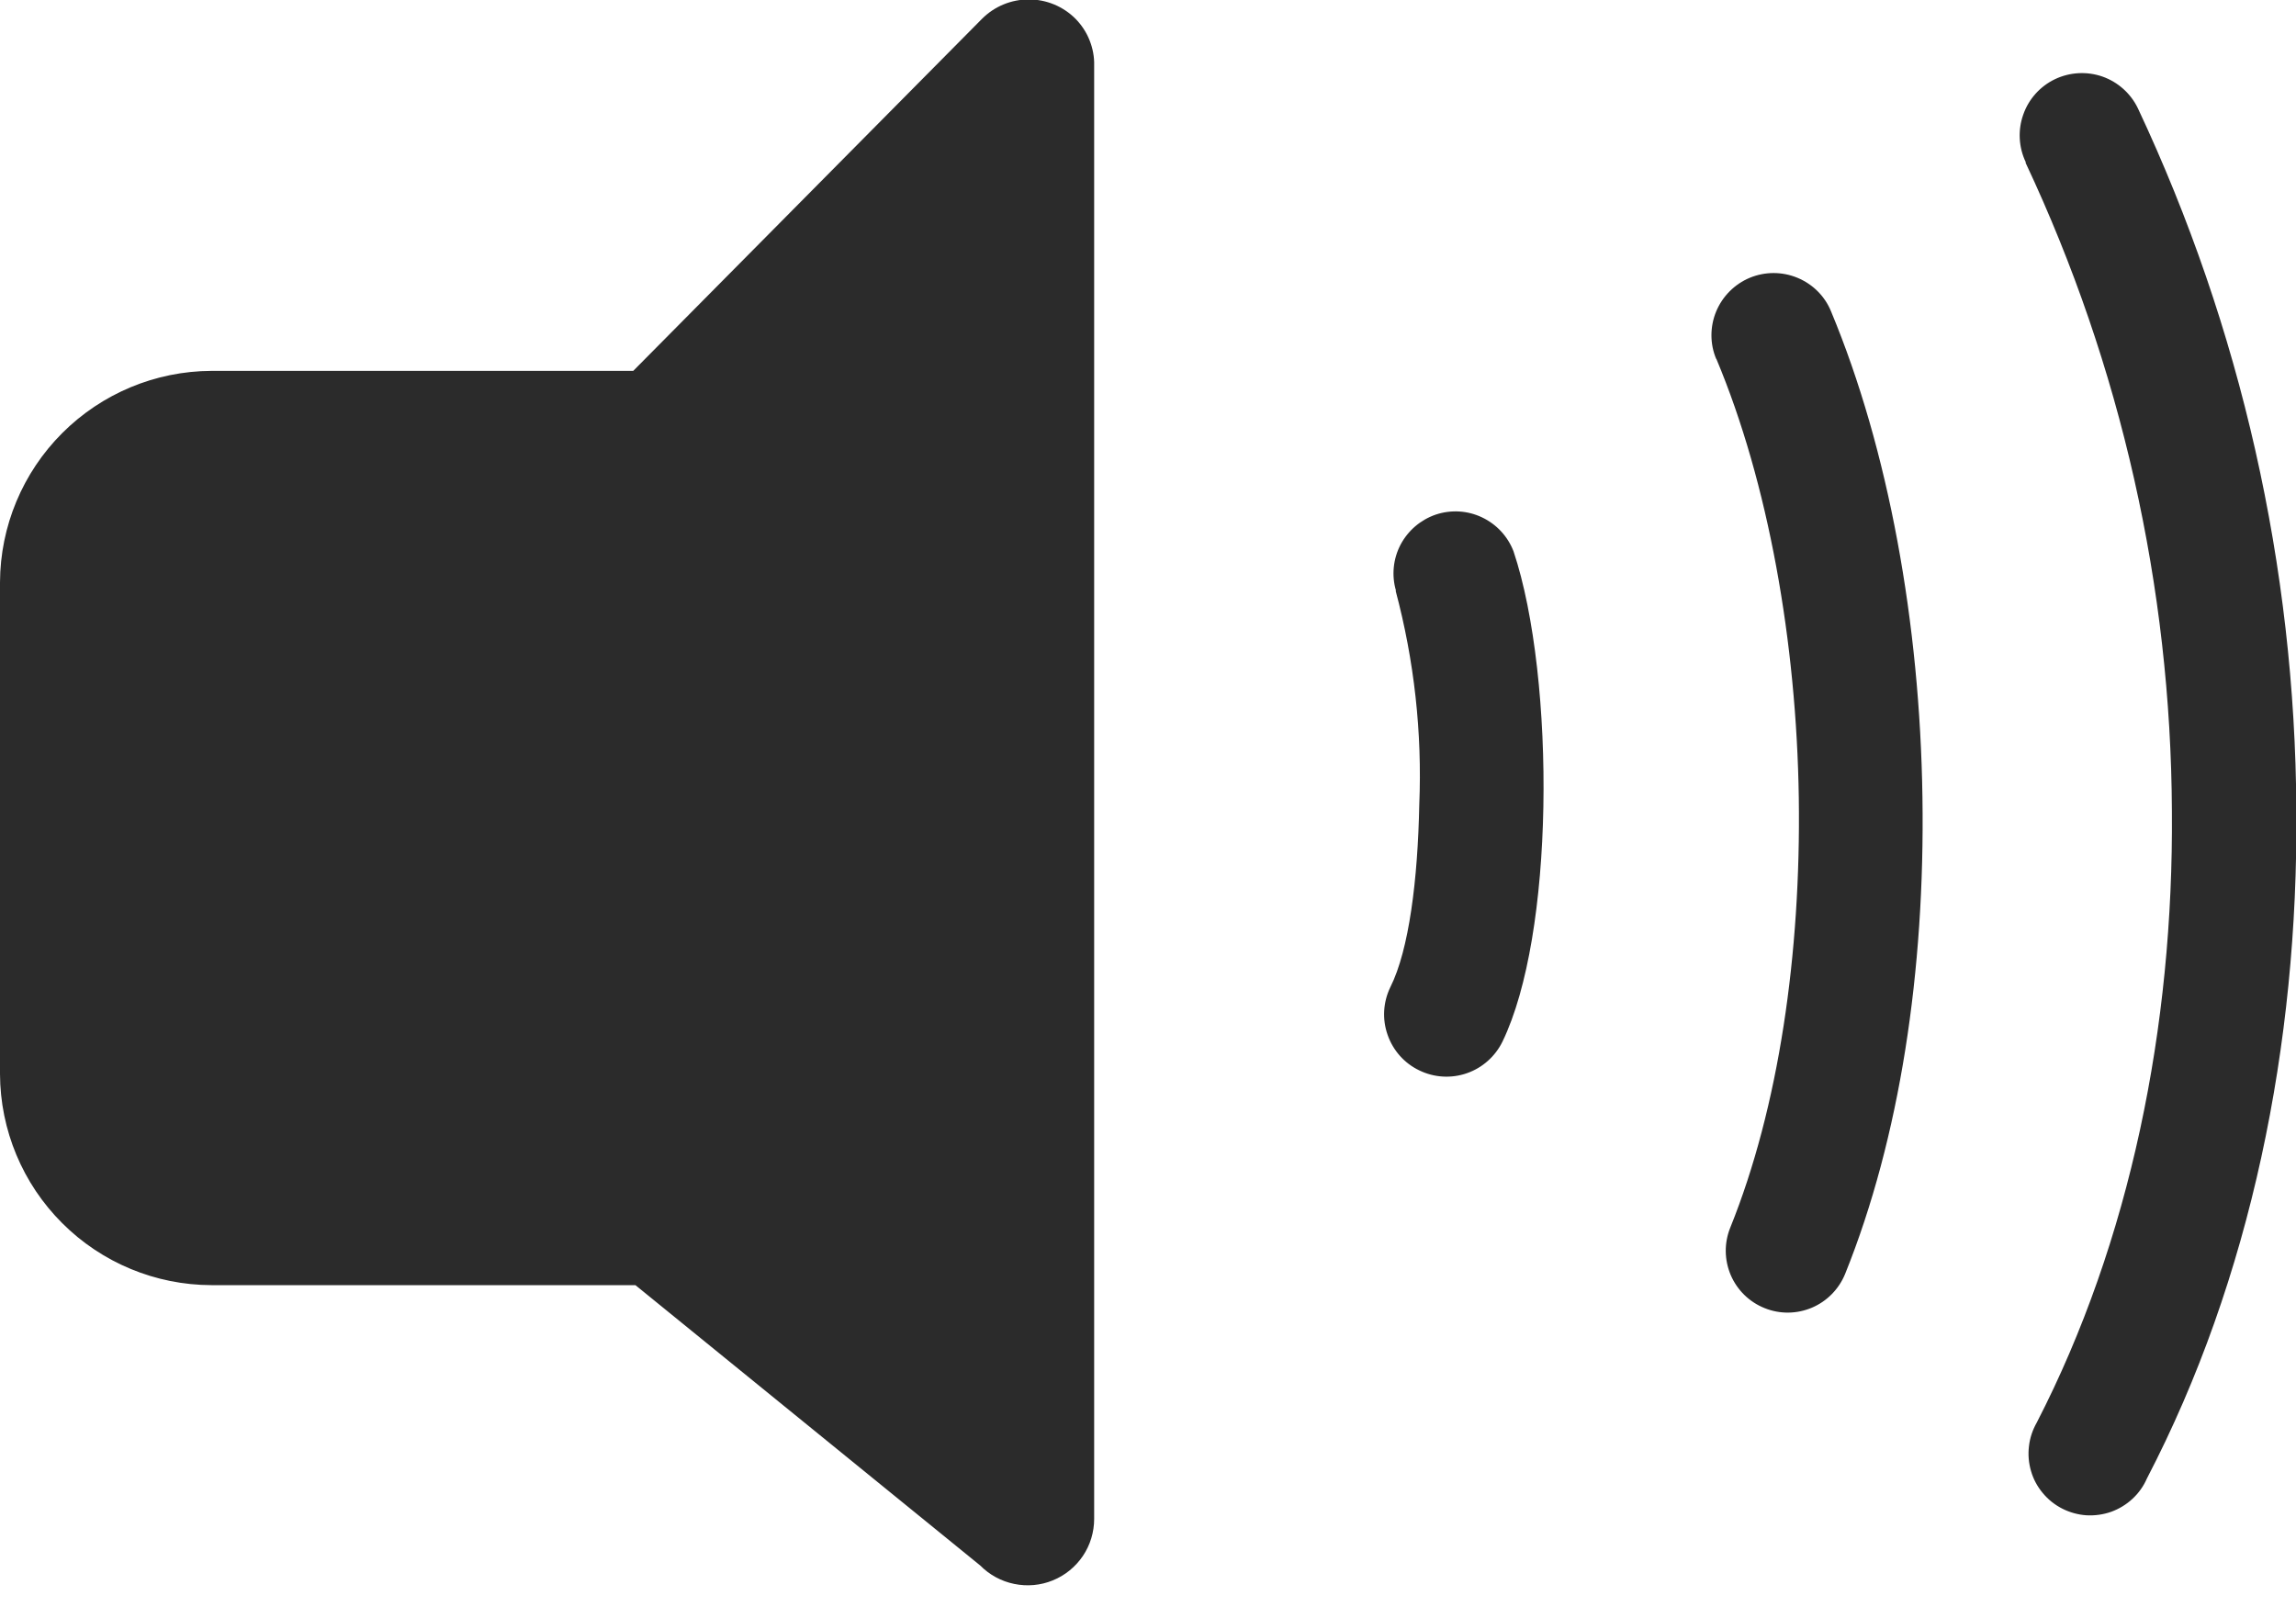 <svg width="20" height="14" viewBox="0 0 20 14" fill="none" xmlns="http://www.w3.org/2000/svg">
<g clip-path="url(#clip0_1_164)">
<path d="M1.842 3.231H5.516L8.555 0.163C8.663 0.055 8.809 -0.005 8.962 -0.005C9.114 -0.005 9.26 0.055 9.368 0.163C9.421 0.217 9.463 0.28 9.491 0.351C9.519 0.421 9.533 0.496 9.531 0.571V13.232C9.531 13.347 9.497 13.46 9.433 13.555C9.368 13.651 9.277 13.725 9.171 13.768C9.064 13.812 8.947 13.822 8.835 13.799C8.722 13.776 8.619 13.72 8.538 13.638L5.535 11.196H1.842C1.355 11.195 0.887 11.001 0.542 10.656C0.197 10.312 0.002 9.845 0 9.357L0 5.073C0.002 4.585 0.197 4.118 0.542 3.773C0.887 3.428 1.354 3.233 1.842 3.231ZM12.16 5.146C12.121 5.013 12.135 4.869 12.2 4.745C12.265 4.622 12.375 4.528 12.507 4.483C12.639 4.439 12.783 4.447 12.909 4.507C13.036 4.567 13.134 4.673 13.184 4.803C13.369 5.355 13.459 6.213 13.444 7.028C13.429 7.843 13.312 8.61 13.088 9.074C13.025 9.203 12.913 9.303 12.777 9.35C12.641 9.397 12.492 9.388 12.363 9.325C12.233 9.263 12.134 9.151 12.087 9.015C12.039 8.879 12.048 8.73 12.111 8.6C12.274 8.275 12.35 7.663 12.363 7.01C12.389 6.382 12.319 5.754 12.157 5.146H12.16ZM14.95 3.128C14.922 3.063 14.908 2.992 14.908 2.921C14.908 2.85 14.922 2.779 14.949 2.714C15.004 2.581 15.11 2.475 15.242 2.42C15.375 2.365 15.524 2.365 15.657 2.42C15.79 2.475 15.896 2.58 15.95 2.713C16.452 3.918 16.724 5.433 16.746 6.945C16.769 8.457 16.549 9.915 16.073 11.097C16.019 11.23 15.915 11.336 15.784 11.392C15.652 11.448 15.504 11.45 15.371 11.396C15.238 11.343 15.132 11.239 15.076 11.108C15.02 10.976 15.018 10.828 15.072 10.695C15.495 9.647 15.688 8.307 15.669 6.952C15.649 5.596 15.404 4.207 14.951 3.127L14.95 3.128ZM17.646 1.413C17.584 1.283 17.576 1.134 17.624 0.999C17.671 0.863 17.771 0.752 17.9 0.69C18.03 0.628 18.179 0.62 18.314 0.667C18.45 0.715 18.561 0.815 18.623 0.944C19.521 2.856 19.992 4.94 20.003 7.052C20.02 9.1 19.606 11.141 18.701 12.881C18.672 12.948 18.629 13.008 18.575 13.058C18.521 13.108 18.458 13.146 18.389 13.171C18.32 13.195 18.247 13.205 18.174 13.201C18.101 13.196 18.029 13.176 17.964 13.143C17.899 13.11 17.841 13.064 17.794 13.007C17.747 12.951 17.712 12.886 17.692 12.816C17.671 12.745 17.665 12.671 17.674 12.599C17.682 12.526 17.706 12.456 17.742 12.393C18.556 10.812 18.934 8.947 18.919 7.067C18.91 5.114 18.476 3.187 17.645 1.419L17.646 1.413Z" fill="#2B2B2B"/>
</g>
<defs>
<clipPath id="clip0_1_164">
<rect width="20" height="13.812" fill="white"/>
</clipPath>
</defs>
</svg>
